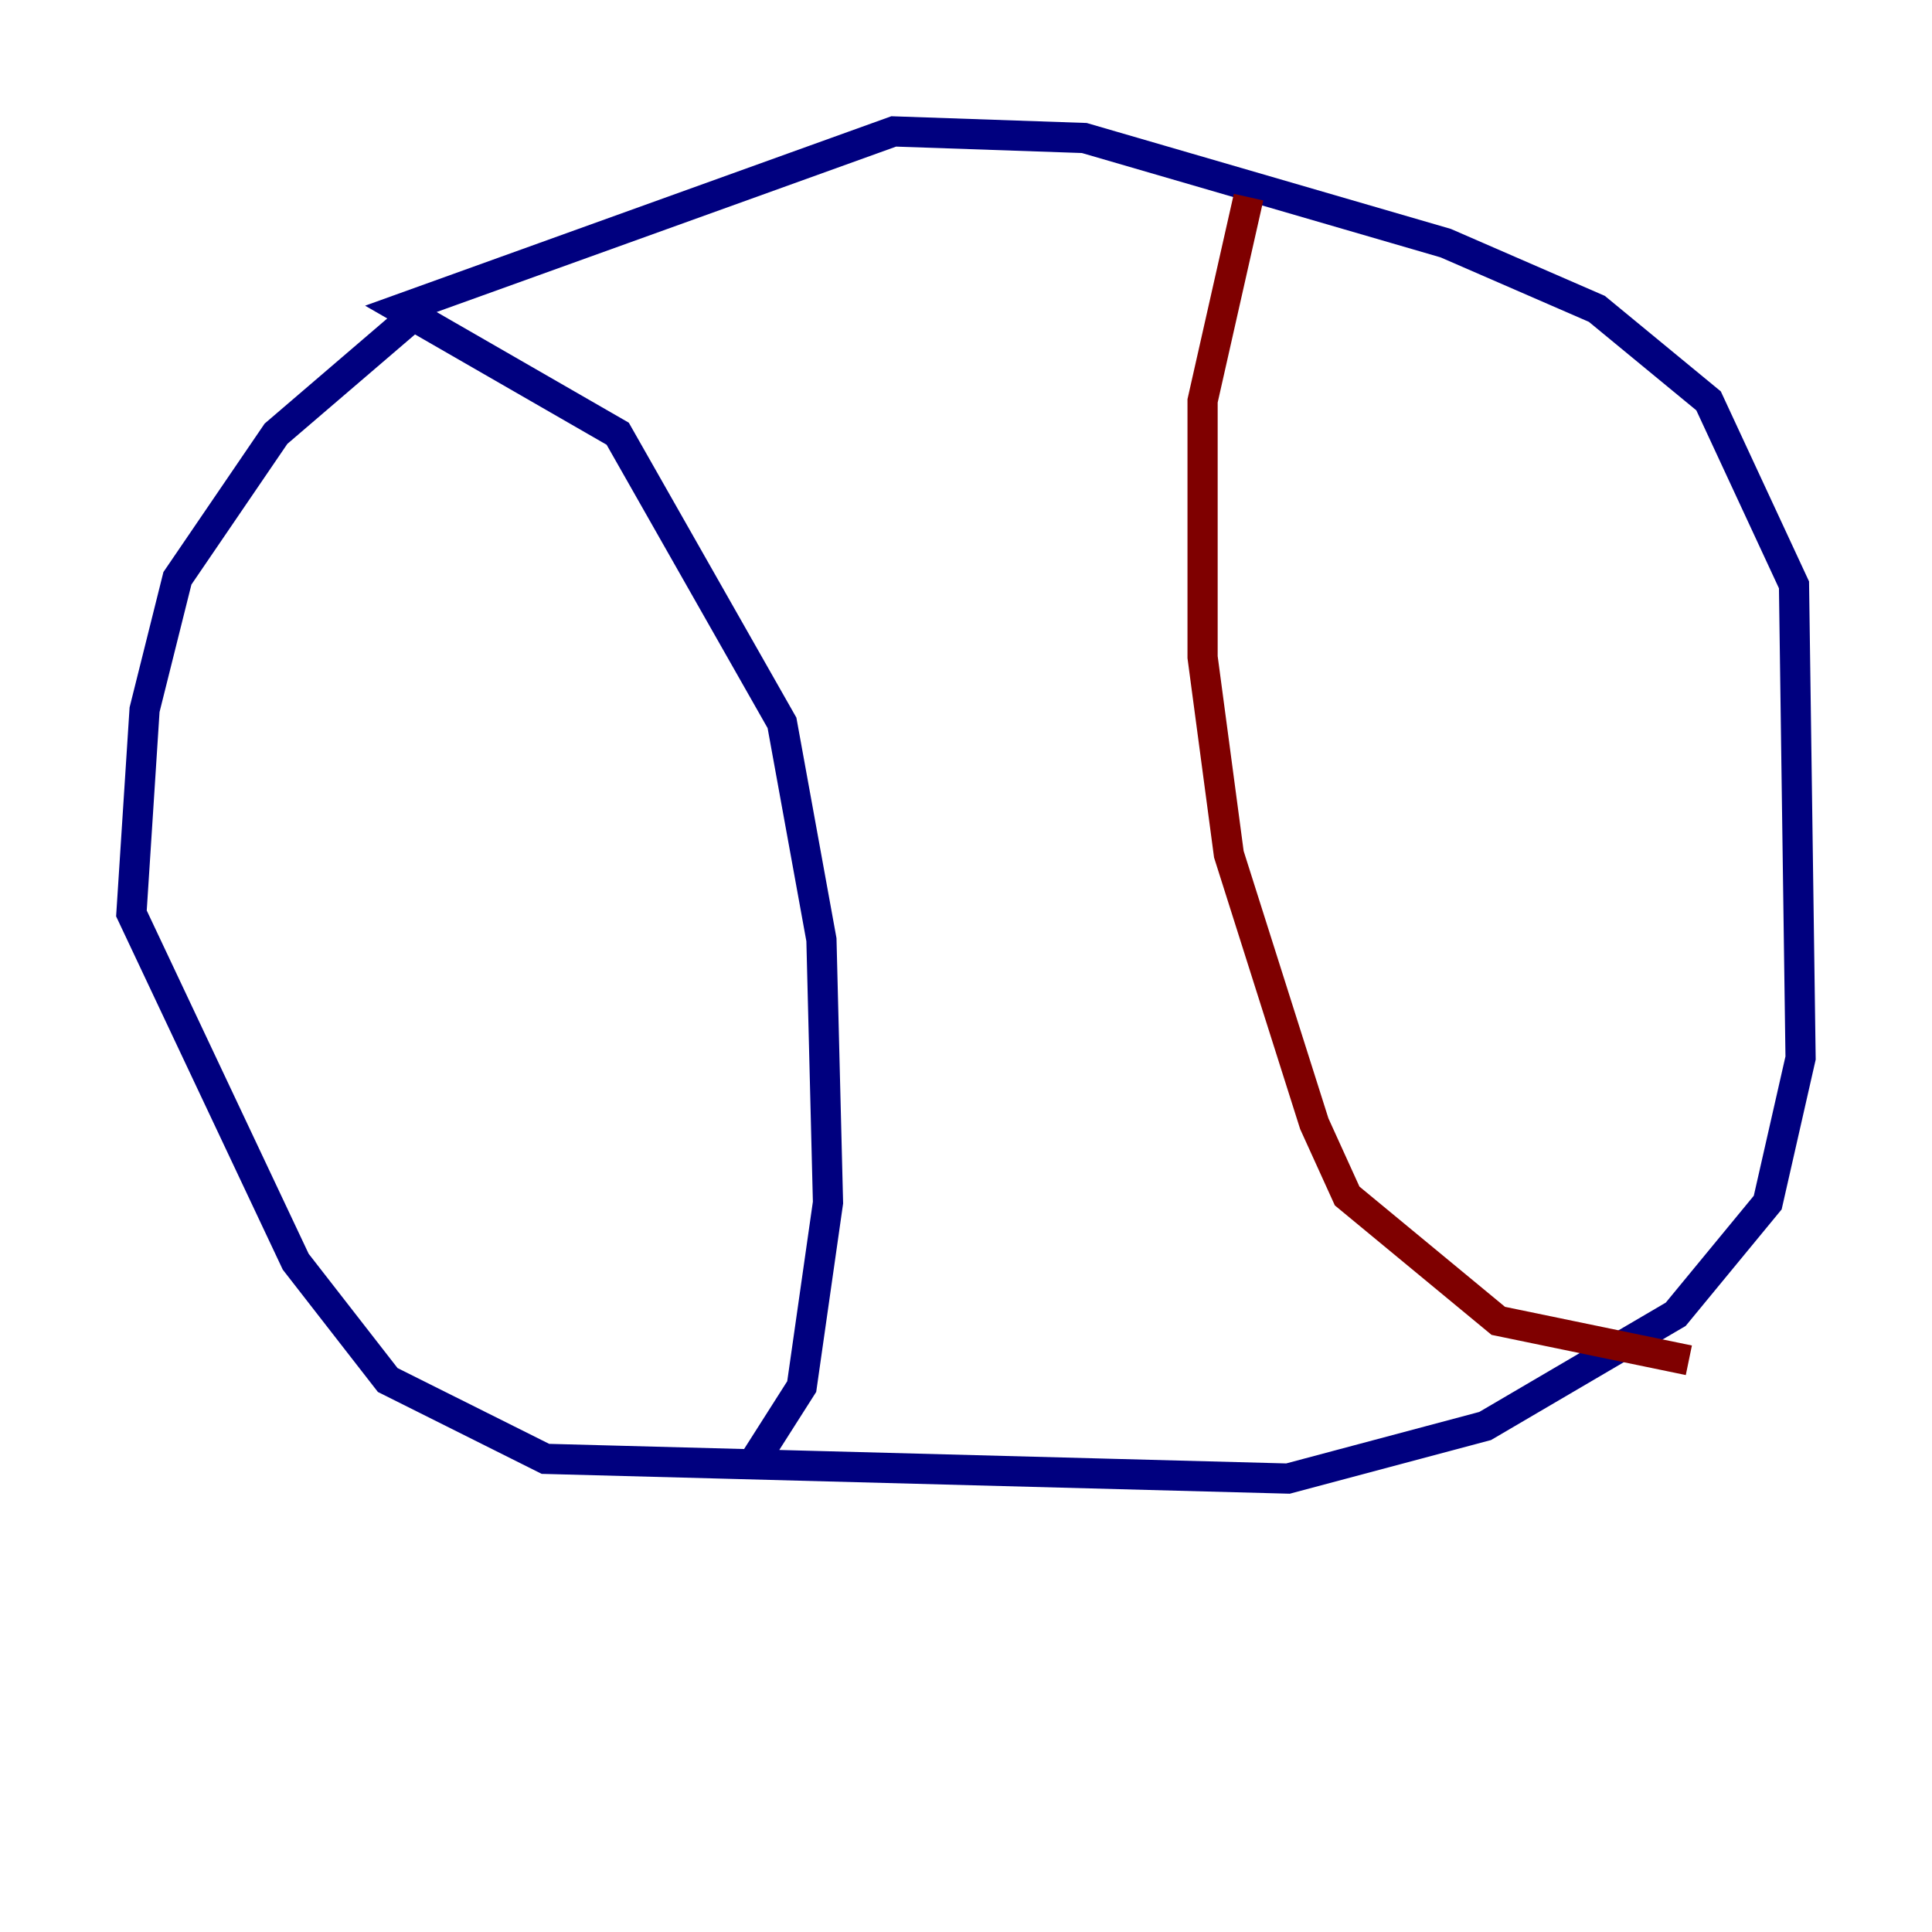 <?xml version="1.0" encoding="utf-8" ?>
<svg baseProfile="tiny" height="128" version="1.2" viewBox="0,0,128,128" width="128" xmlns="http://www.w3.org/2000/svg" xmlns:ev="http://www.w3.org/2001/xml-events" xmlns:xlink="http://www.w3.org/1999/xlink"><defs /><polyline fill="none" points="27.429,20.898 18.286,28.735 11.755,38.313 9.578,47.02 8.707,60.517 19.592,83.592 25.687,91.429 36.136,96.653 85.333,97.959 98.395,94.476 111.02,87.075 117.116,79.674 119.293,70.095 118.857,38.748 113.197,26.558 105.796,20.463 95.782,16.109 71.837,9.143 59.211,8.707 26.558,20.463 40.925,28.735 51.809,47.891 54.422,62.258 54.857,79.674 53.116,91.864 50.068,96.653" stroke="#00007f" stroke-width="2" /><polyline fill="none" points="82.721,13.061 79.674,26.558 79.674,43.537 81.415,56.599 87.075,74.449 89.252,79.238 99.265,87.51 111.891,90.122" stroke="#7f0000" stroke-width="2" /></svg>